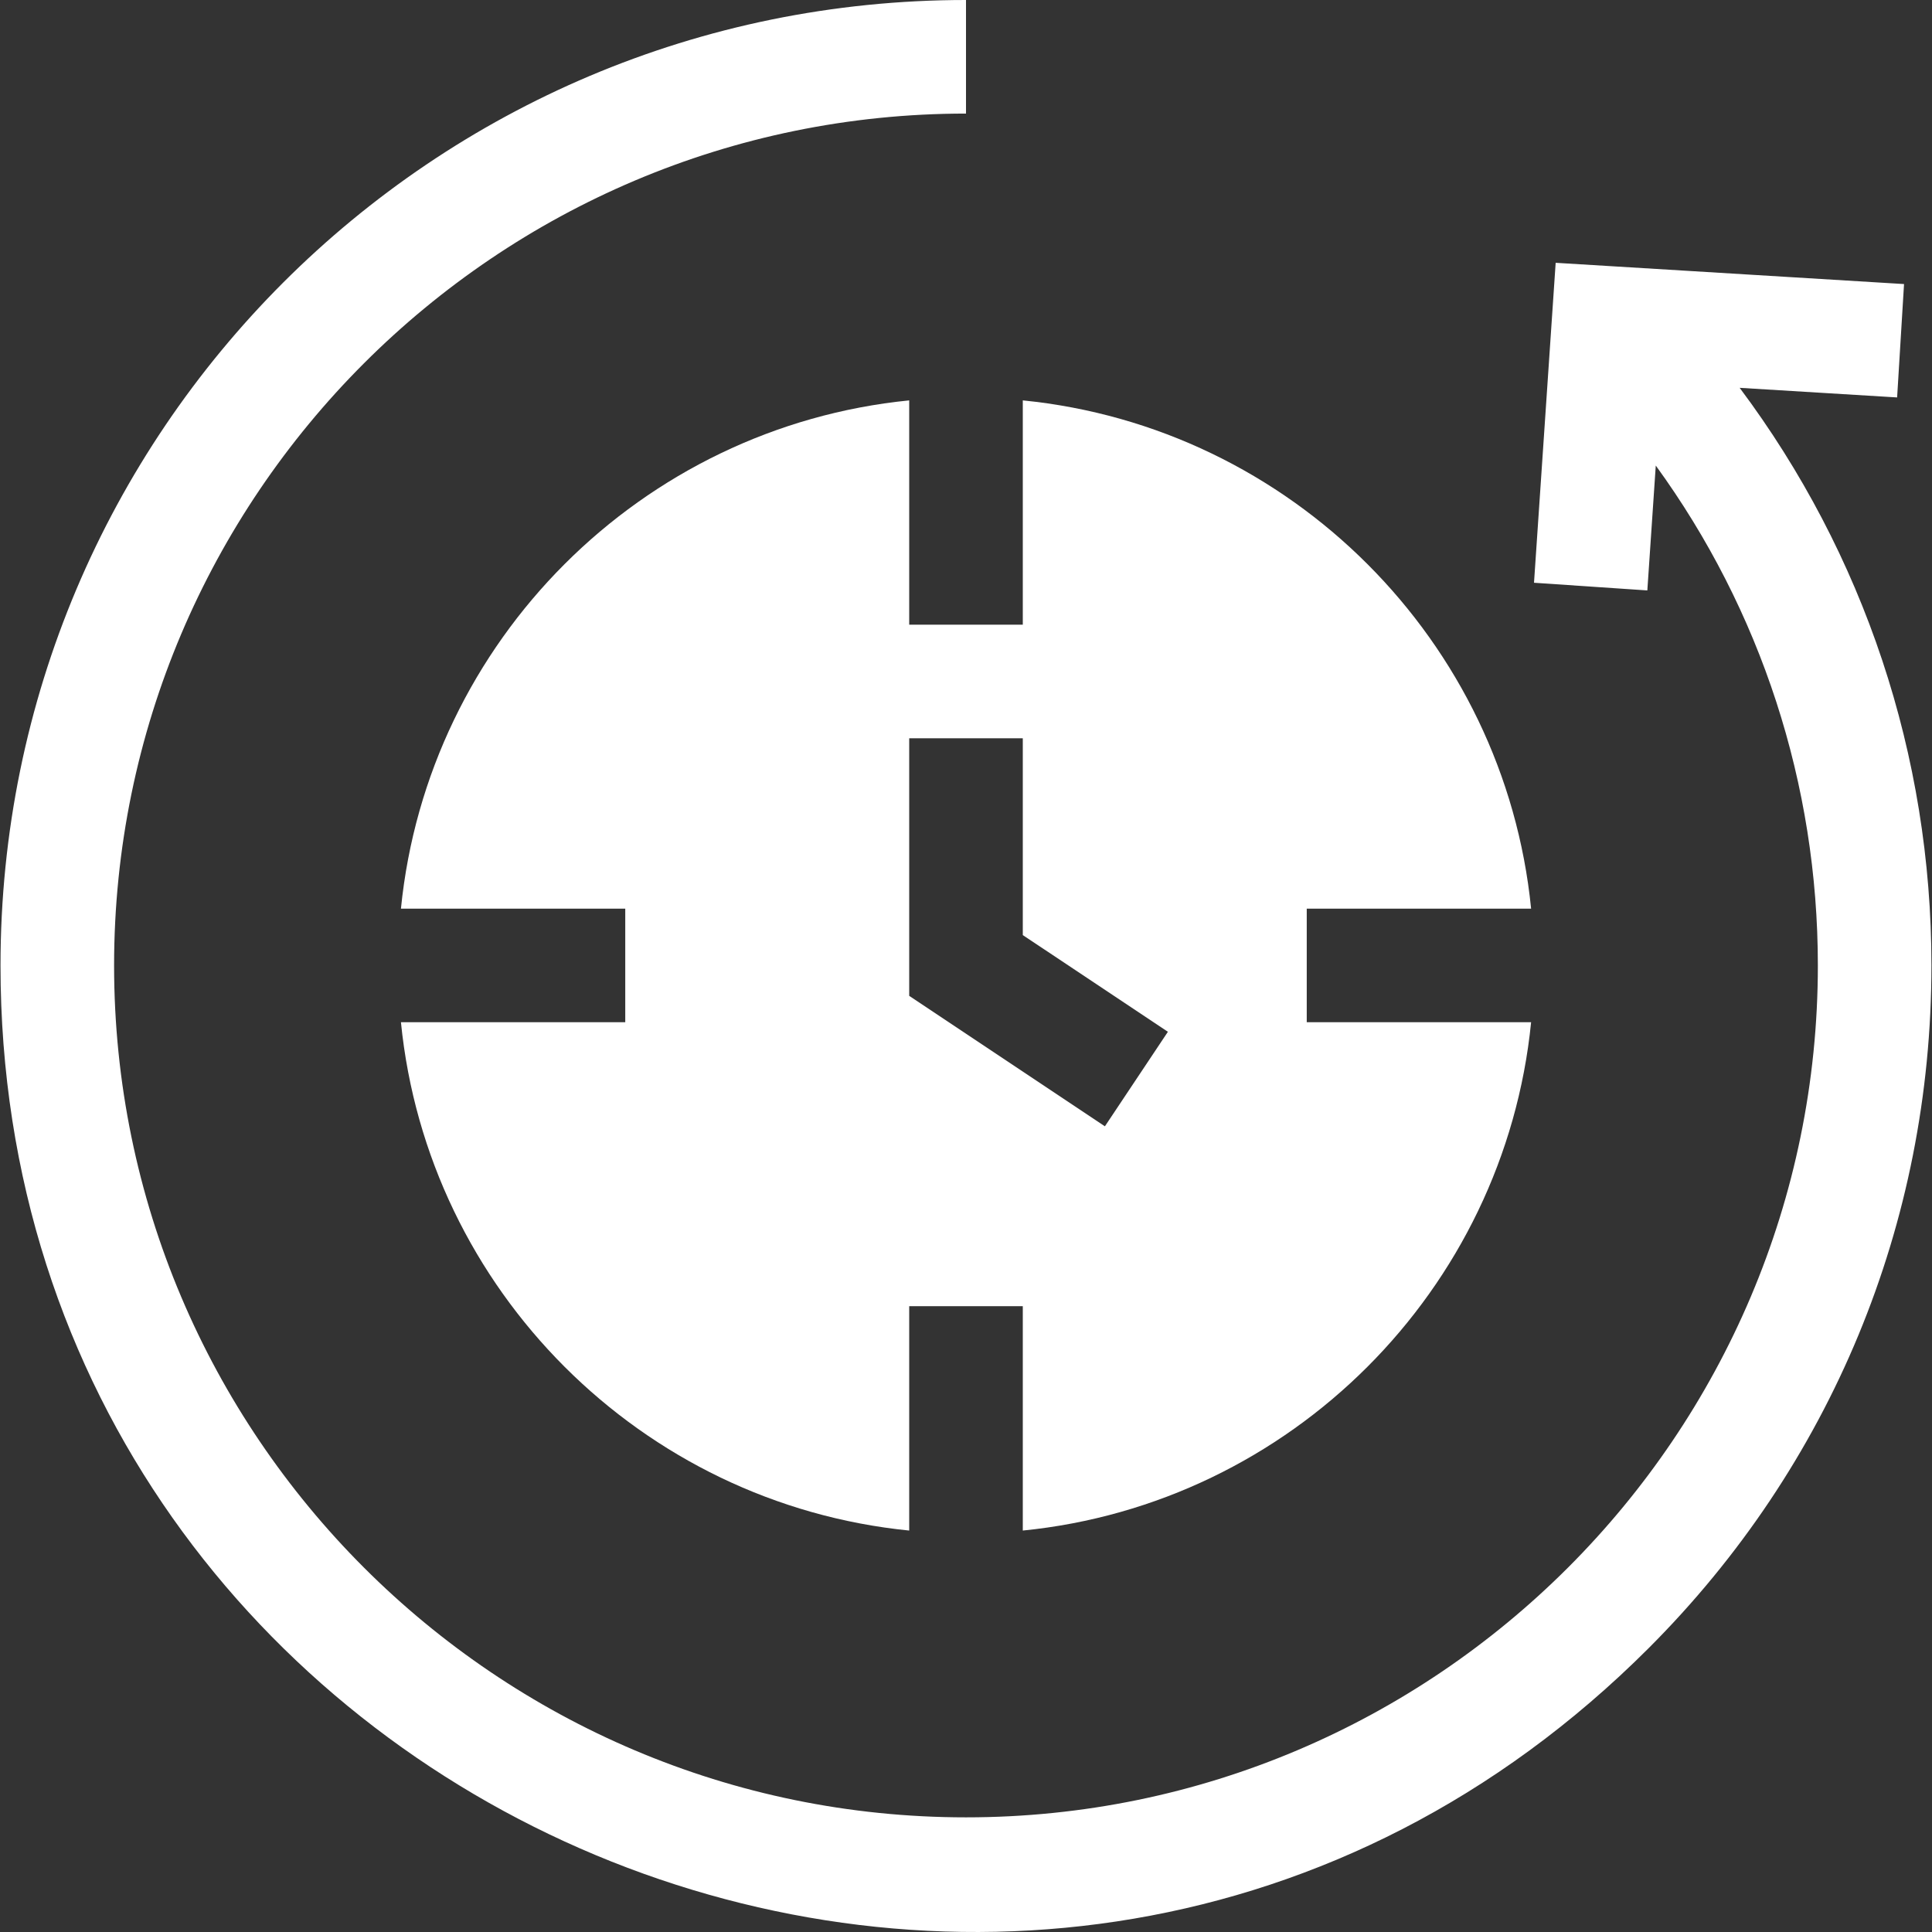 <svg width="38" height="38" viewBox="0 0 38 38" fill="none" xmlns="http://www.w3.org/2000/svg">
<rect x="0" y="0" width="38" height="38" fill="#333333" stroke="none"/>
<g clip-path="url(#clip0_1_171)">
<path d="M17.883 7.875C12.614 8.4 8.411 12.603 7.886 17.872H12.298V20.106H7.886C8.411 25.376 12.614 29.578 17.883 30.104V25.691H20.117V30.104C25.387 29.578 29.589 25.376 30.115 20.106H25.702V17.872H30.115C29.589 12.603 25.387 8.4 20.117 7.875V12.287H17.883V7.875ZM20.117 14.521V18.392L22.971 20.294L21.732 22.153L17.883 19.587V14.521H20.117Z" fill="white"/>
<path d="M34.217 7.628L37.314 7.817L37.45 5.587L30.598 5.169L30.172 11.462L32.401 11.613L32.567 9.157C34.635 12.002 35.755 15.422 35.755 18.989C35.755 28.228 28.238 35.745 19 35.745C9.761 35.745 2.244 28.228 2.244 18.989C2.244 9.751 9.761 2.234 19 2.234V0C8.505 0 0.01 8.493 0.01 18.989C0.01 35.754 20.429 44.415 32.427 32.417C36.014 28.83 37.989 24.061 37.989 18.989C37.989 14.855 36.662 10.895 34.217 7.628Z" fill="white"/>
</g>
<defs>
<clipPath id="clip0_1_171">
<rect width="38" height="38" fill="white"/>
</clipPath>
</defs>
</svg>
